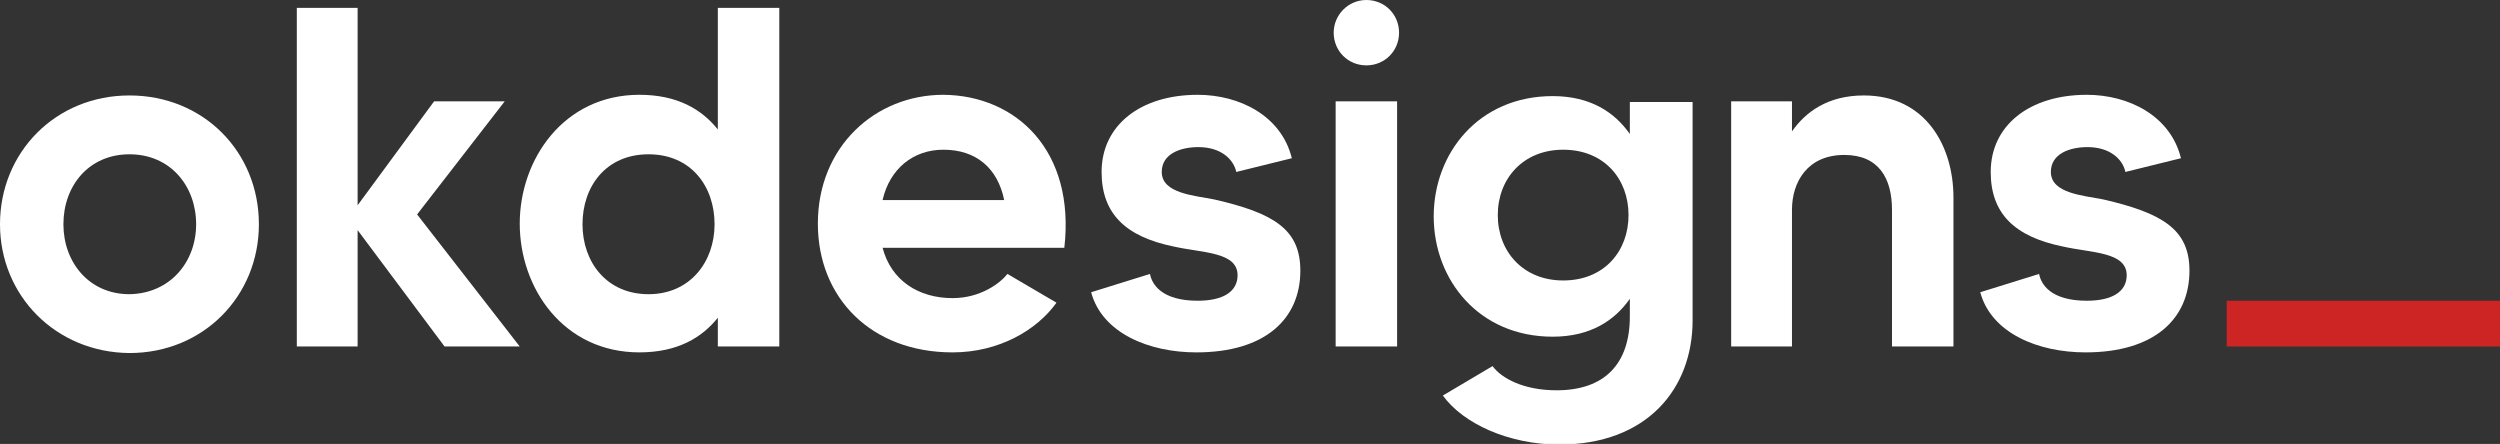 <?xml version="1.0" encoding="utf-8"?>
<!-- Generator: Adobe Illustrator 26.2.1, SVG Export Plug-In . SVG Version: 6.00 Build 0)  -->
<svg version="1.1" id="Ebene_1" xmlns="http://www.w3.org/2000/svg" xmlns:xlink="http://www.w3.org/1999/xlink" x="0px" y="0px"
	 viewBox="0 0 382.4 67.9" style="enable-background:new 0 0 382.4 67.9;" xml:space="preserve">
<rect x="0" y="0" width="382.4" height="67.9" fill="#333333" stroke="none"/>
<style type="text/css">
	.st0{fill:#FFFFFF;}
	.st1{fill:#CD2523;}
</style>
<g>
	<path class="st0" d="M39.6,34.3c0,11-8.5,19.7-19.8,19.7C8.5,53.9,0,45.2,0,34.3c0-11,8.5-19.7,19.8-19.7
		C31.1,14.6,39.6,23.2,39.6,34.3z M30,34.3c0-5.8-3.9-10.7-10.2-10.7c-6.2,0-10.1,4.8-10.1,10.7c0,5.8,3.9,10.7,10.1,10.7
		C26,44.9,30,40.1,30,34.3z"/>
	<path class="st0" d="M68,53L54.7,35.2V53h-9.3V1.2h9.3v30.2l11.7-15.9h10.8L63.8,32.8L79.5,53H68z"/>
	<path class="st0" d="M119.2,1.2V53h-9.4v-4.4c-2.4,3-6.1,5.3-12,5.3c-11.6,0-18.3-9.8-18.3-19.7c0-9.8,6.7-19.7,18.3-19.7
		c5.8,0,9.5,2.2,12,5.3V1.2H119.2z M109.3,34.3c0-5.8-3.6-10.7-10.1-10.7s-10.1,4.9-10.1,10.7s3.7,10.7,10.1,10.7
		S109.3,40,109.3,34.3z"/>
	<path class="st0" d="M162.8,37.9H135c1.3,5,5.5,7.7,10.7,7.7c4.3,0,7.3-2.3,8.4-3.7l7.5,4.4c-3,4.2-8.8,7.6-15.9,7.6
		c-12.4,0-20.6-8.3-20.6-19.7c0-11.8,8.8-19.7,19.2-19.7C155.5,14.6,164.5,23.1,162.8,37.9z M153.6,30.6c-1-4.9-4.3-7.7-9.3-7.7
		c-4.6,0-8.2,2.9-9.3,7.7H153.6z"/>
	<path class="st0" d="M198.9,41.4c0,7.4-5.4,12.5-15.9,12.5c-7.2,0-14.4-2.9-16.1-9.2l9-2.8c0.3,1.6,1.8,4.1,7.3,4.1
		c3.9,0,6.1-1.4,6.1-3.9c0-3.6-5.4-3.4-9.8-4.4c-7.3-1.5-11-5-11-11.4c0-7.1,5.9-11.8,14.7-11.8c6.4,0,12.8,3.2,14.4,9.7l-8.5,2.1
		c-0.4-1.9-2.3-3.8-5.8-3.8c-2.7,0-5.6,1-5.6,3.8c0,3.3,5,3.6,8,4.2C194.9,32.6,198.9,35.1,198.9,41.4z"/>
	<path class="st0" d="M204,5c0-2.7,2.2-5,5-5c2.8,0,5,2.2,5,5c0,2.8-2.2,5-5,5C206.2,10,204,7.8,204,5z M204.3,15.5h9.4V53h-9.4
		V15.5z"/>
	<path class="st0" d="M258.9,15.5v33.5c0,10.5-7,19-20.4,19c-7.7,0-14.7-3.2-17.8-7.5l7.6-4.5c1.4,1.9,4.8,3.7,9.8,3.7
		c7.3,0,11.2-4,11.2-11.3v-2.7c-2.3,3.3-6,5.8-11.8,5.8c-11.3,0-18.2-8.7-18.2-18.4c0-9.7,6.9-18.4,18.2-18.4
		c5.8,0,9.5,2.5,11.8,5.8v-4.9H258.9z M249.1,32.9c0-5.5-3.7-10-10-10c-6.1,0-10,4.4-10,10c0,5.6,3.9,10,10,10
		C245.4,42.9,249.1,38.4,249.1,32.9z"/>
	<path class="st0" d="M298.8,30.2V53h-9.4V32.1c0-4.8-2-8.4-7.3-8.4c-5.6,0-8,4.1-8,8.4V53h-9.3V15.5h9.3v4.6c2.1-3,5.5-5.5,11-5.5
		C294.5,14.6,298.8,22.3,298.8,30.2z"/>
	<path class="st0" d="M334.9,41.4c0,7.4-5.4,12.5-15.9,12.5c-7.2,0-14.4-2.9-16.1-9.2l9-2.8c0.3,1.6,1.8,4.1,7.3,4.1
		c3.9,0,6.1-1.4,6.1-3.9c0-3.6-5.4-3.4-9.8-4.4c-7.3-1.5-11-5-11-11.4c0-7.1,5.9-11.8,14.7-11.8c6.4,0,12.8,3.2,14.4,9.7l-8.5,2.1
		c-0.4-1.9-2.3-3.8-5.8-3.8c-2.7,0-5.6,1-5.6,3.8c0,3.3,5,3.6,8,4.2C330.8,32.6,334.9,35.1,334.9,41.4z"/>
</g>
<rect x="340.6" y="46" class="st1" width="41.8" height="7"/>
</svg>
